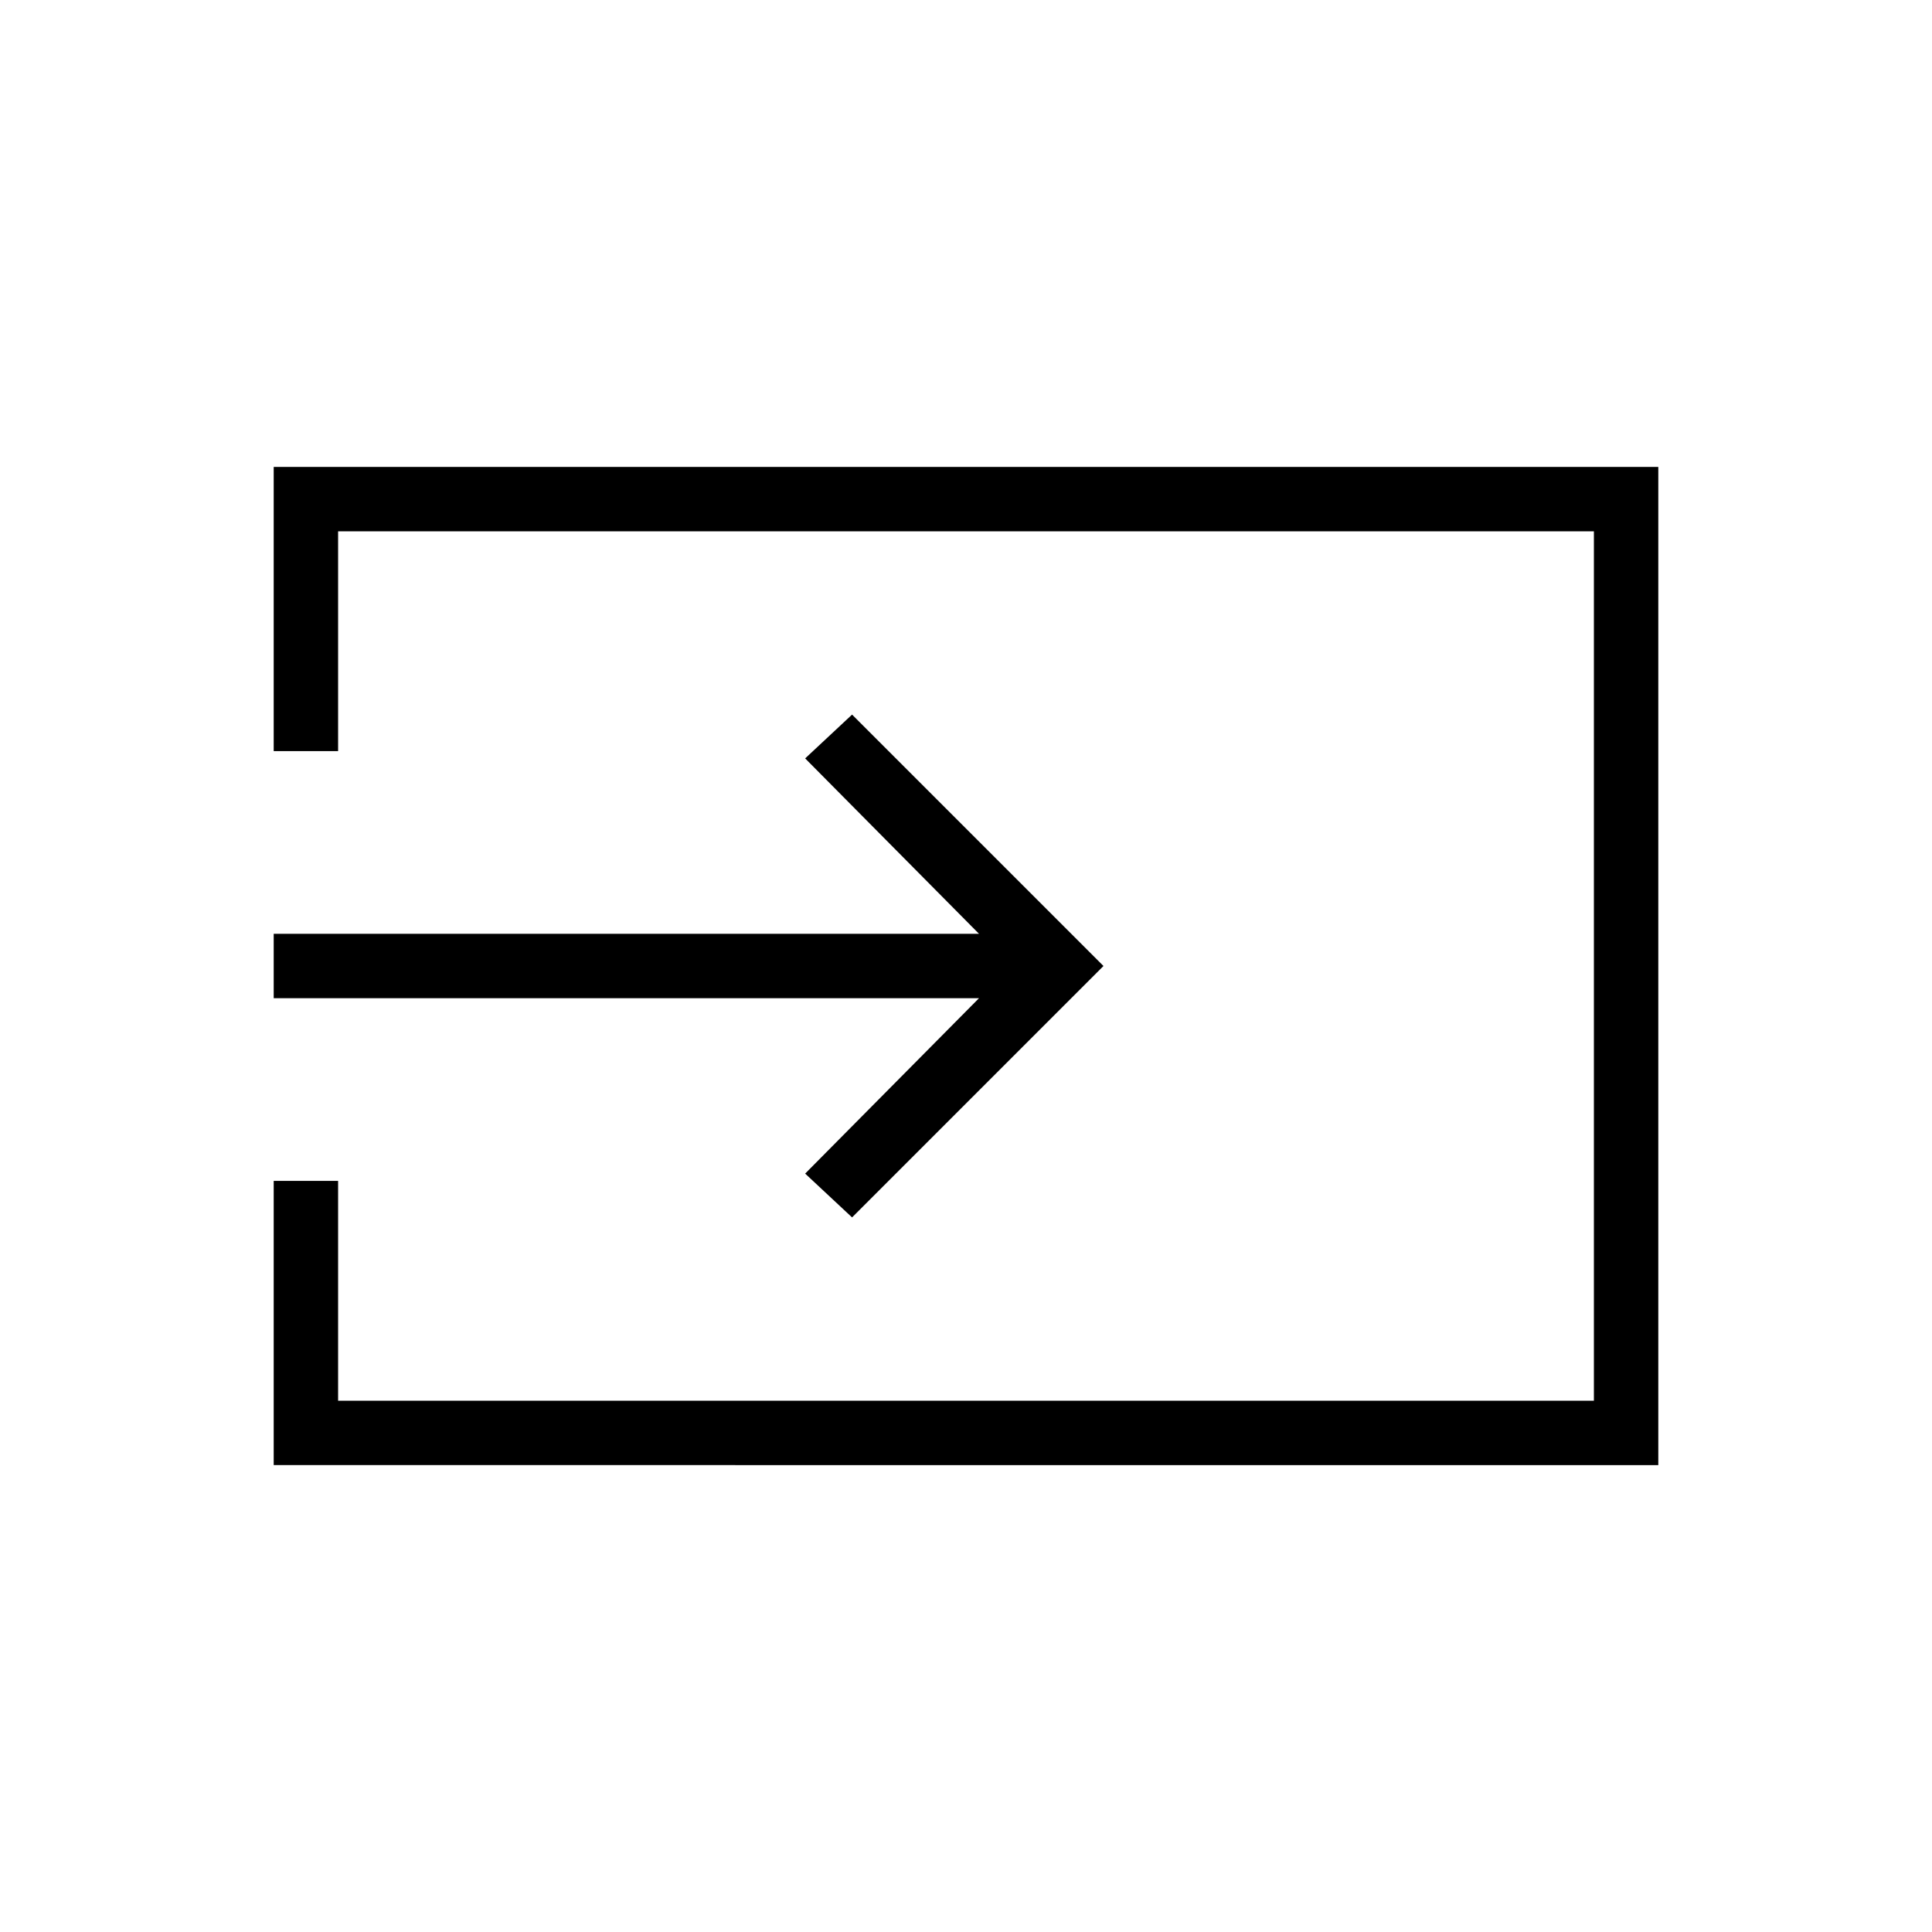 <svg xmlns="http://www.w3.org/2000/svg" height="20" viewBox="0 -960 960 960" width="20"><path d="M136-232v-141.231h32V-264h624v-432H168v109.231h-32V-728h688v496H136Zm287.385-123.077-23.308-21.769L486.461-464H136v-32h350.461l-86.384-87.154 23.308-21.769L548.308-480 423.385-355.077Z"/></svg>